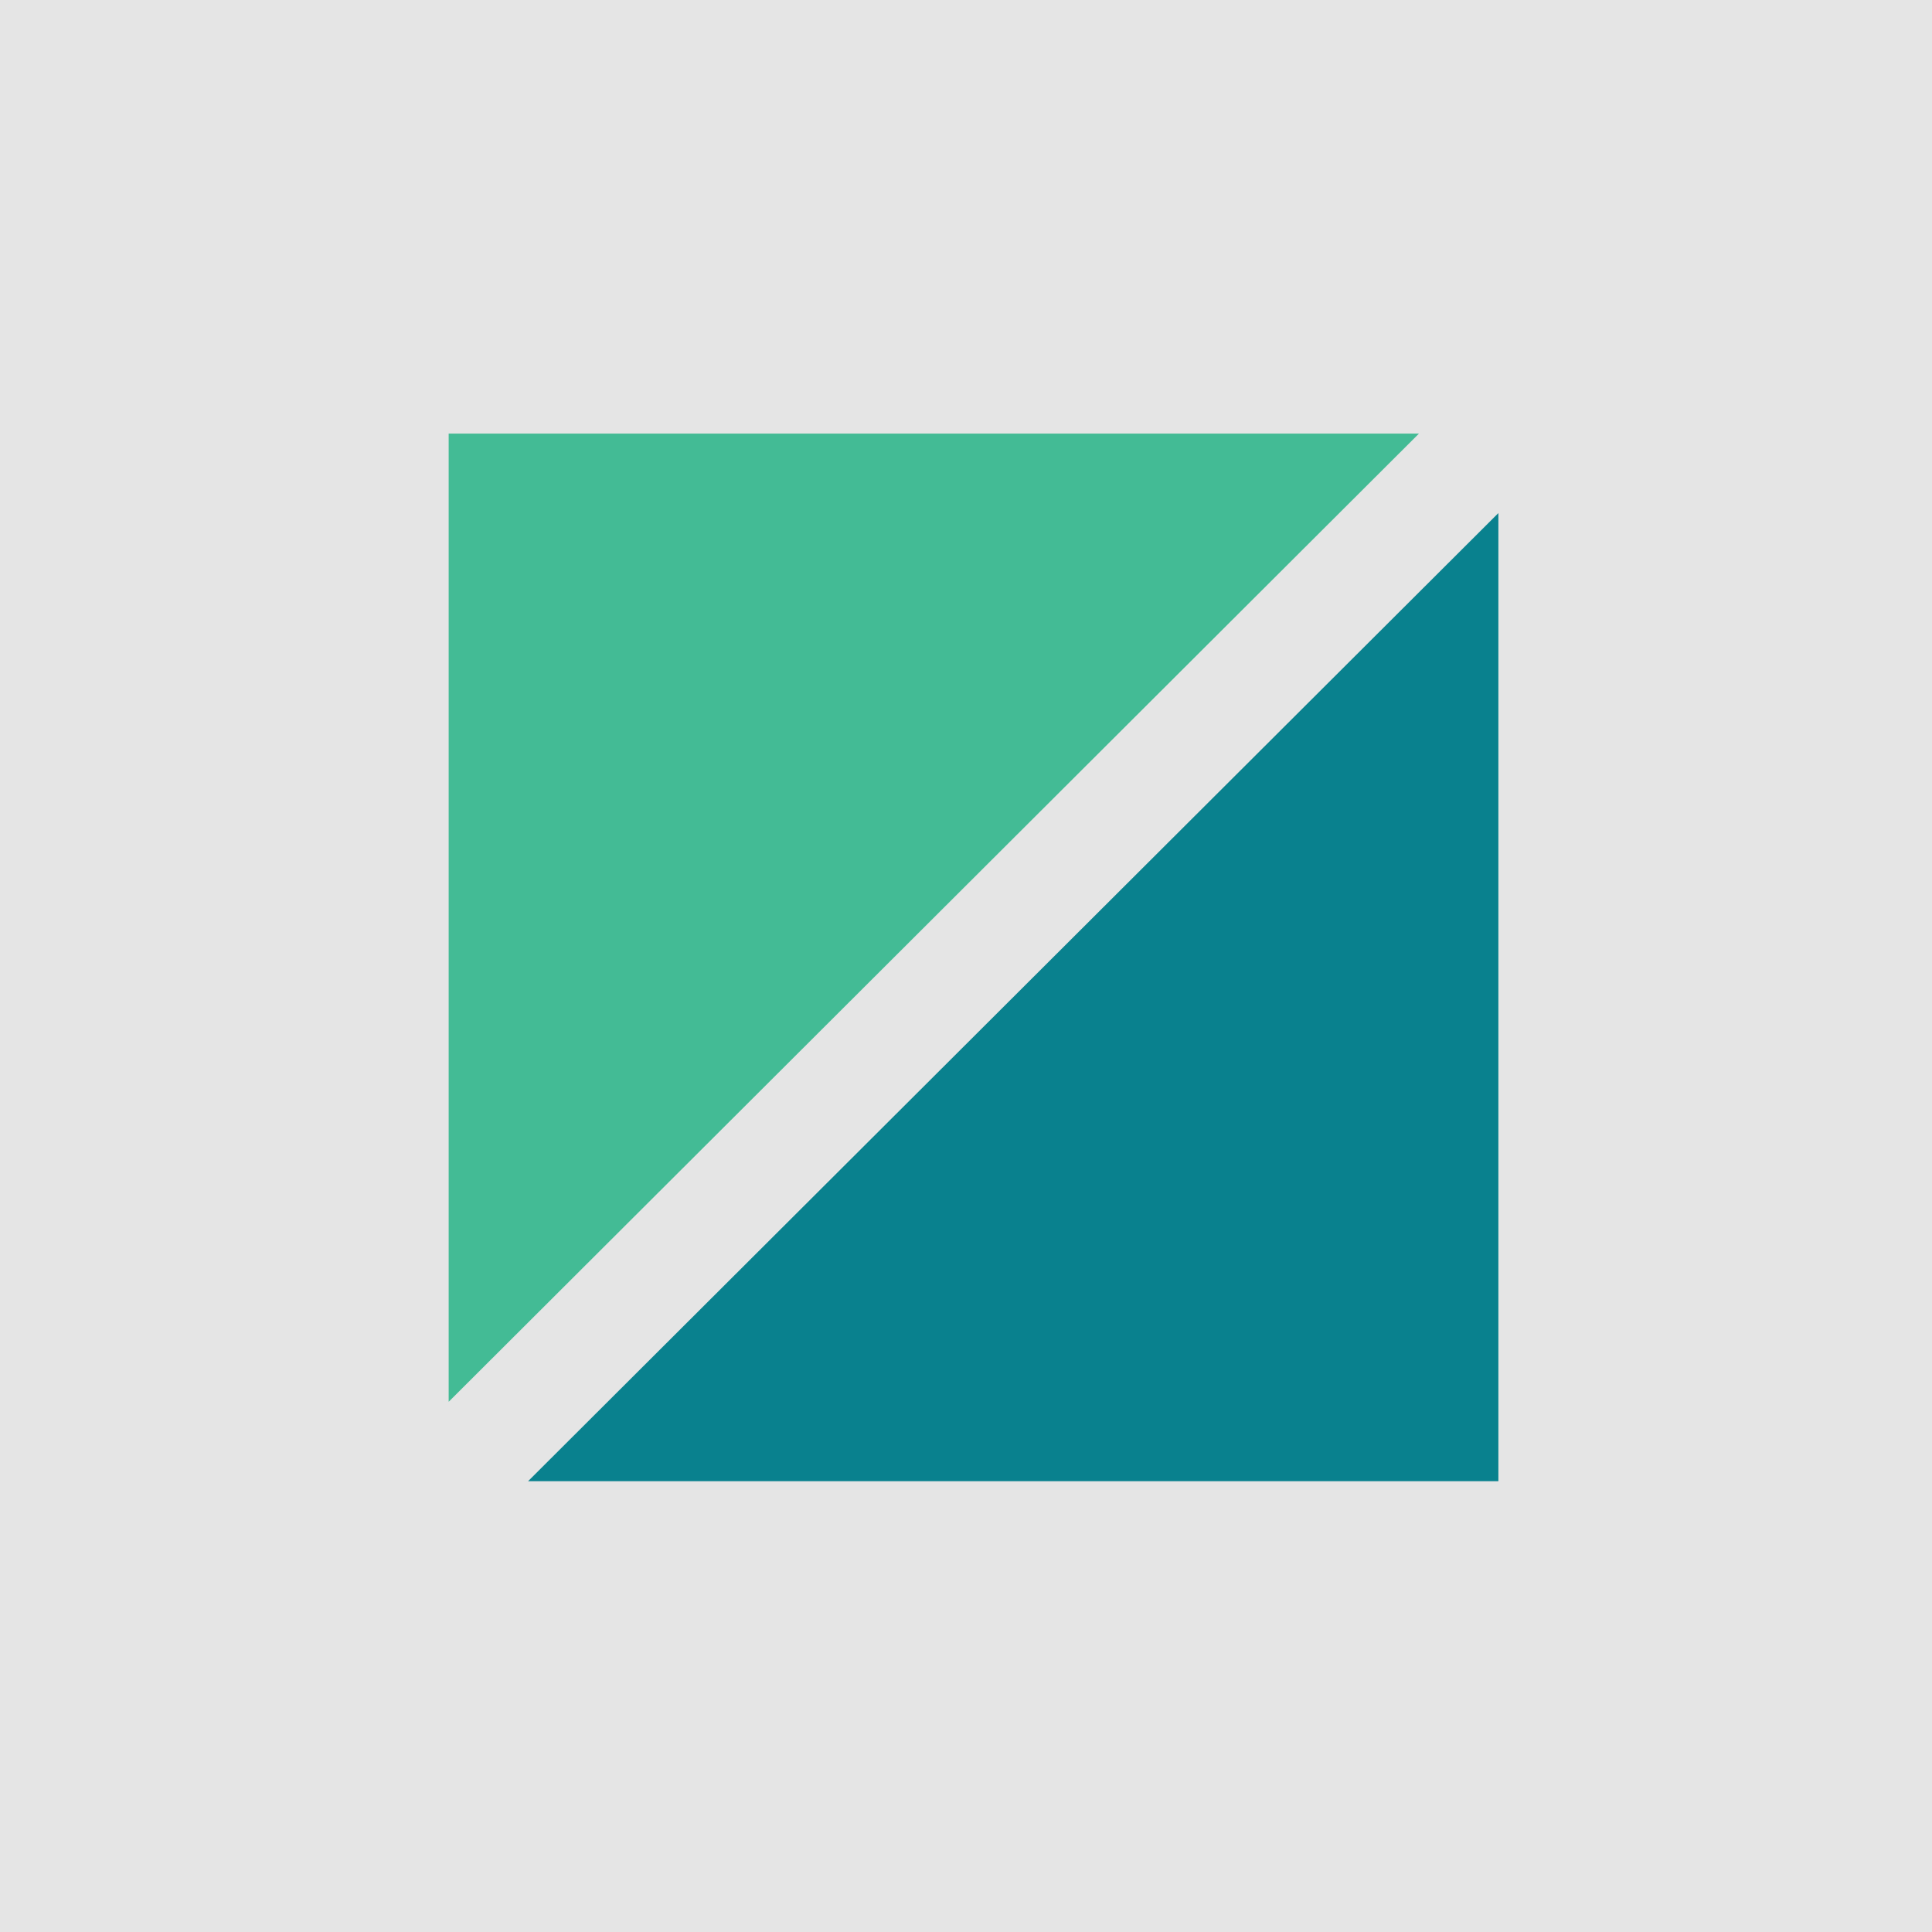 <svg viewBox="0 0 48 48" xmlns="http://www.w3.org/2000/svg"><g fill="none" fill-rule="evenodd"><path fill="#E5E5E5" d="M0 0h48v48H0z"/><path fill="#43BB95" d="M35.253 10.773H11.147v24.054z"/><path fill="#09818E" d="M13.12 36.8h24.107V12.747z"/></g></svg>